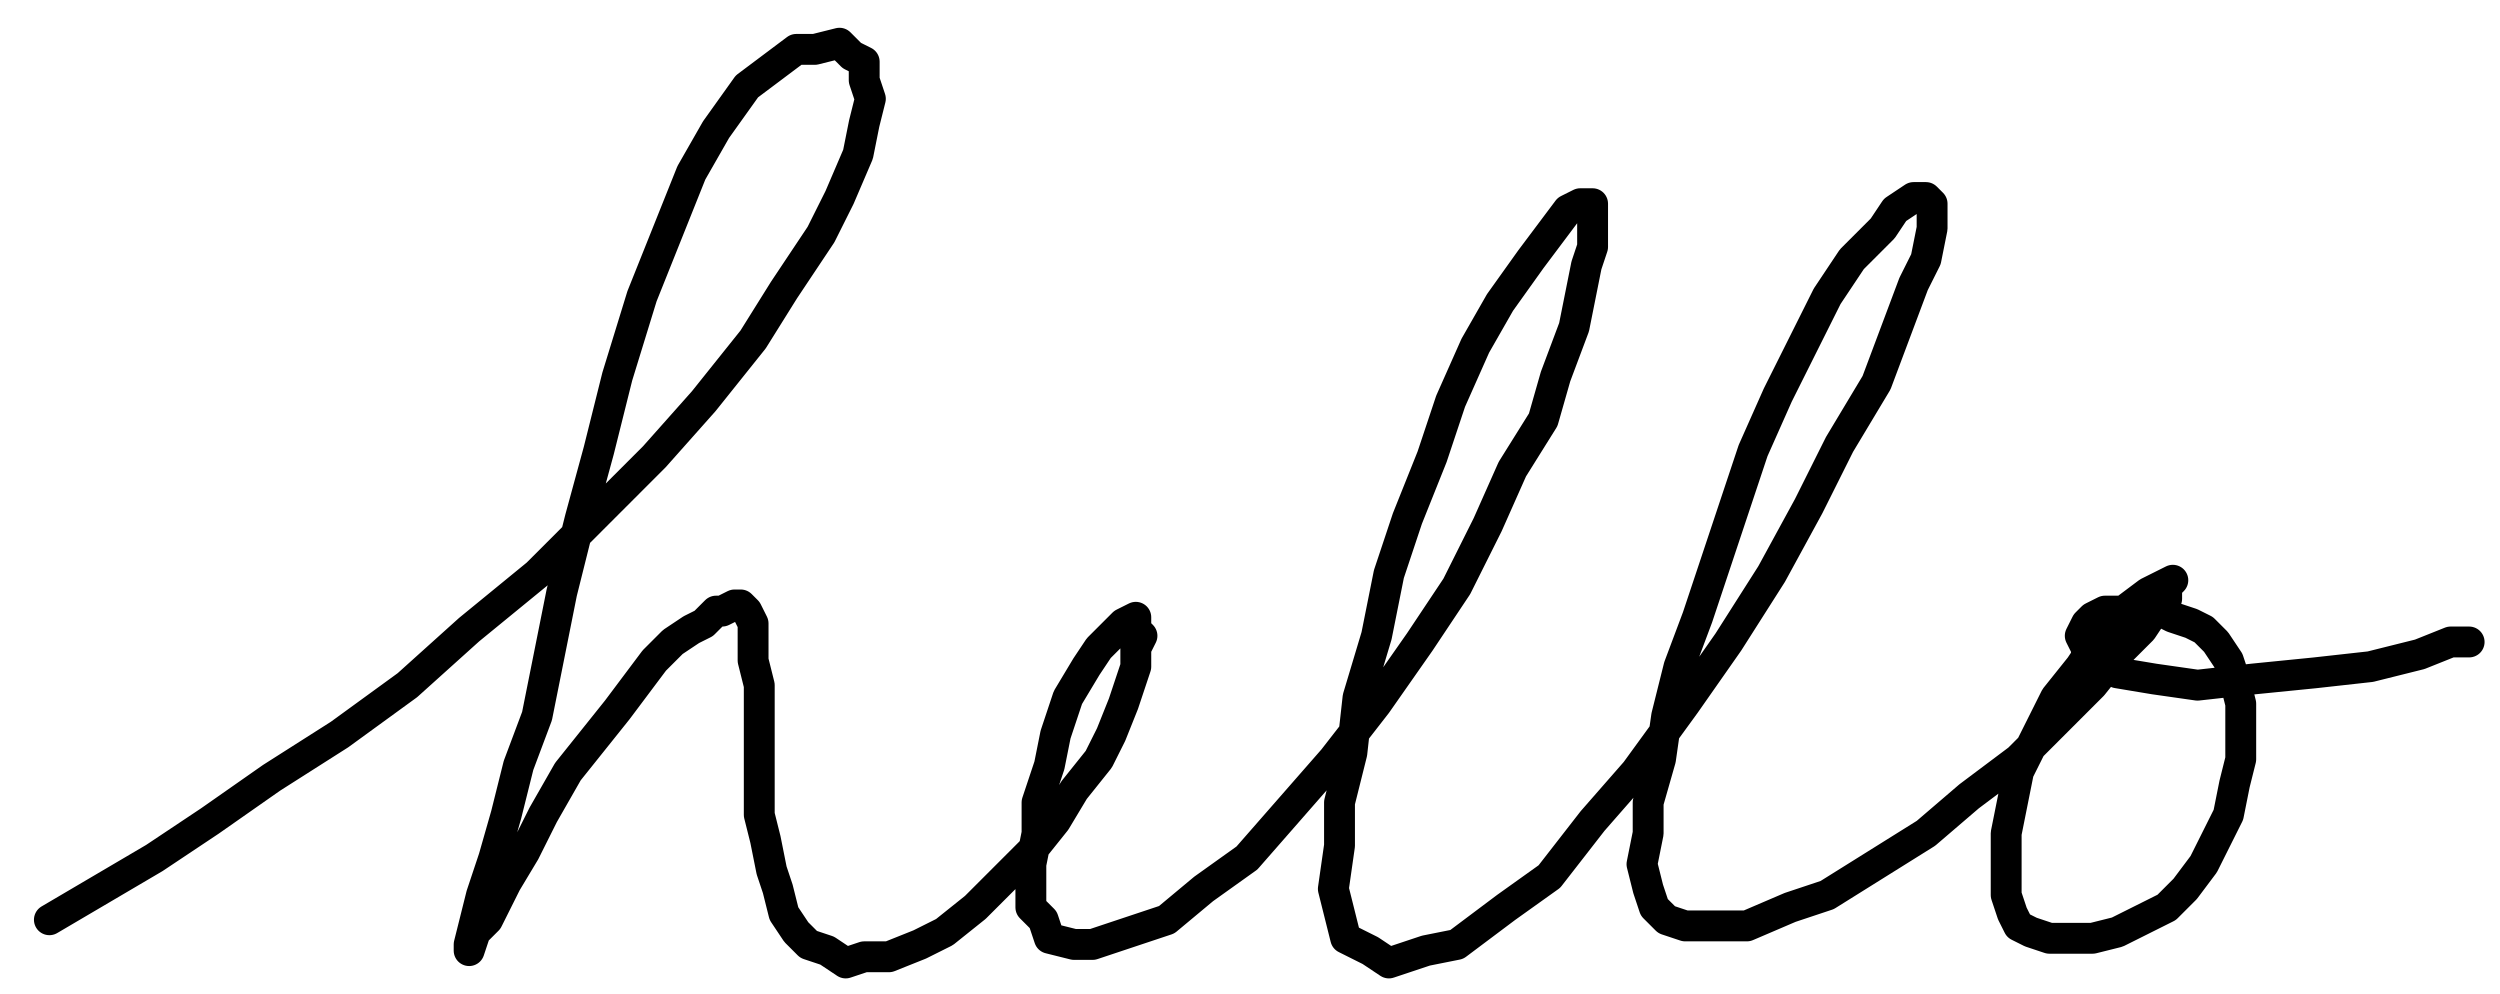 
<svg viewBox="0 0 405 161" preserveAspectRatio="xMidYMid meet" width="100%" height="100%" xmlns="http://www.w3.org/2000/svg" xmlns:xlink="http://www.w3.org/1999/xlink">
<title>A3387C94-BEA0-413C-8D50-AEFB2EA03949</title>
<polyline points="8,149 25,139 34,133 44,126 55,119 66,111 76,102 87,93 96,84 106,74 114,65 122,55 127,47 133,38 136,32 139,25 140,20 141,16 140,13 140,10 138,9 136,7 132,8 129,8 125,11 121,14 116,21 112,28 108,38 104,48 100,61 97,73 94,84 91,96 89,106 87,116 84,124 82,132 80,139 78,145 77,149 76,153 76,153 76,154 77,151 79,149 82,143 85,138 88,132 92,125 96,120 100,115 103,111 106,107 109,104 112,102 114,101 116,99 117,99 119,98 120,98 121,99 122,101 122,103 122,107 123,111 123,116 123,121 123,126 123,132 124,136 125,141 126,144 127,148 129,151 131,153 134,154 137,156 140,155 144,155 149,153 153,151 158,147 162,143 167,138 171,133 174,128 178,123 180,119 182,114 183,111 184,108 184,105 185,103 184,102 184,100 182,101 181,102 178,105 176,108 173,113 171,119 170,124 168,130 168,135 167,140 167,143 167,147 169,149 170,152 174,153 177,153 183,151 189,149 195,144 202,139 209,131 216,123 223,114 230,104 236,95 241,85 245,76 250,68 252,61 255,53 256,48 257,43 258,40 258,36 258,34 258,33 256,33 254,34 251,38 248,42 243,49 239,56 235,65 232,74 228,84 225,93 223,103 220,113 219,122 217,130 217,137 216,144 217,148 218,152 222,154 225,156 231,154 236,153 244,147 251,142 258,133 265,125 273,114 280,104 287,93 293,82 298,72 304,62 307,54 310,46 312,42 313,37 313,35 313,33 312,32 310,32 307,34 305,37 300,42 296,48 292,56 288,64 284,73 281,82 278,91 275,100 272,108 270,116 269,123 267,130 267,135 266,140 267,144 268,147 270,149 273,150 278,150 283,150 290,147 296,145 304,140 312,135 319,129 327,123 333,117 339,111 343,106 347,102 349,99 351,97 351,95 352,94 350,95 348,96 344,99 341,102 337,108 333,113 330,119 327,125 326,130 325,135 325,139 325,143 325,145 326,148 327,150 329,151 332,152 335,152 339,152 343,151 347,149 351,147 354,144 357,140 359,136 361,132 362,127 363,123 363,118 363,114 362,110 361,107 359,104 357,102 355,101 352,100 350,99 347,99 345,99 342,99 341,99 339,100 338,101 337,103 338,105 338,107 341,108 343,109 349,110 356,111 365,110 375,109 384,108 392,106 397,104 400,104 397,104" fill="none" stroke="black" stroke-width="5" stroke-linecap="round" stroke-linejoin="round" />
</svg>
